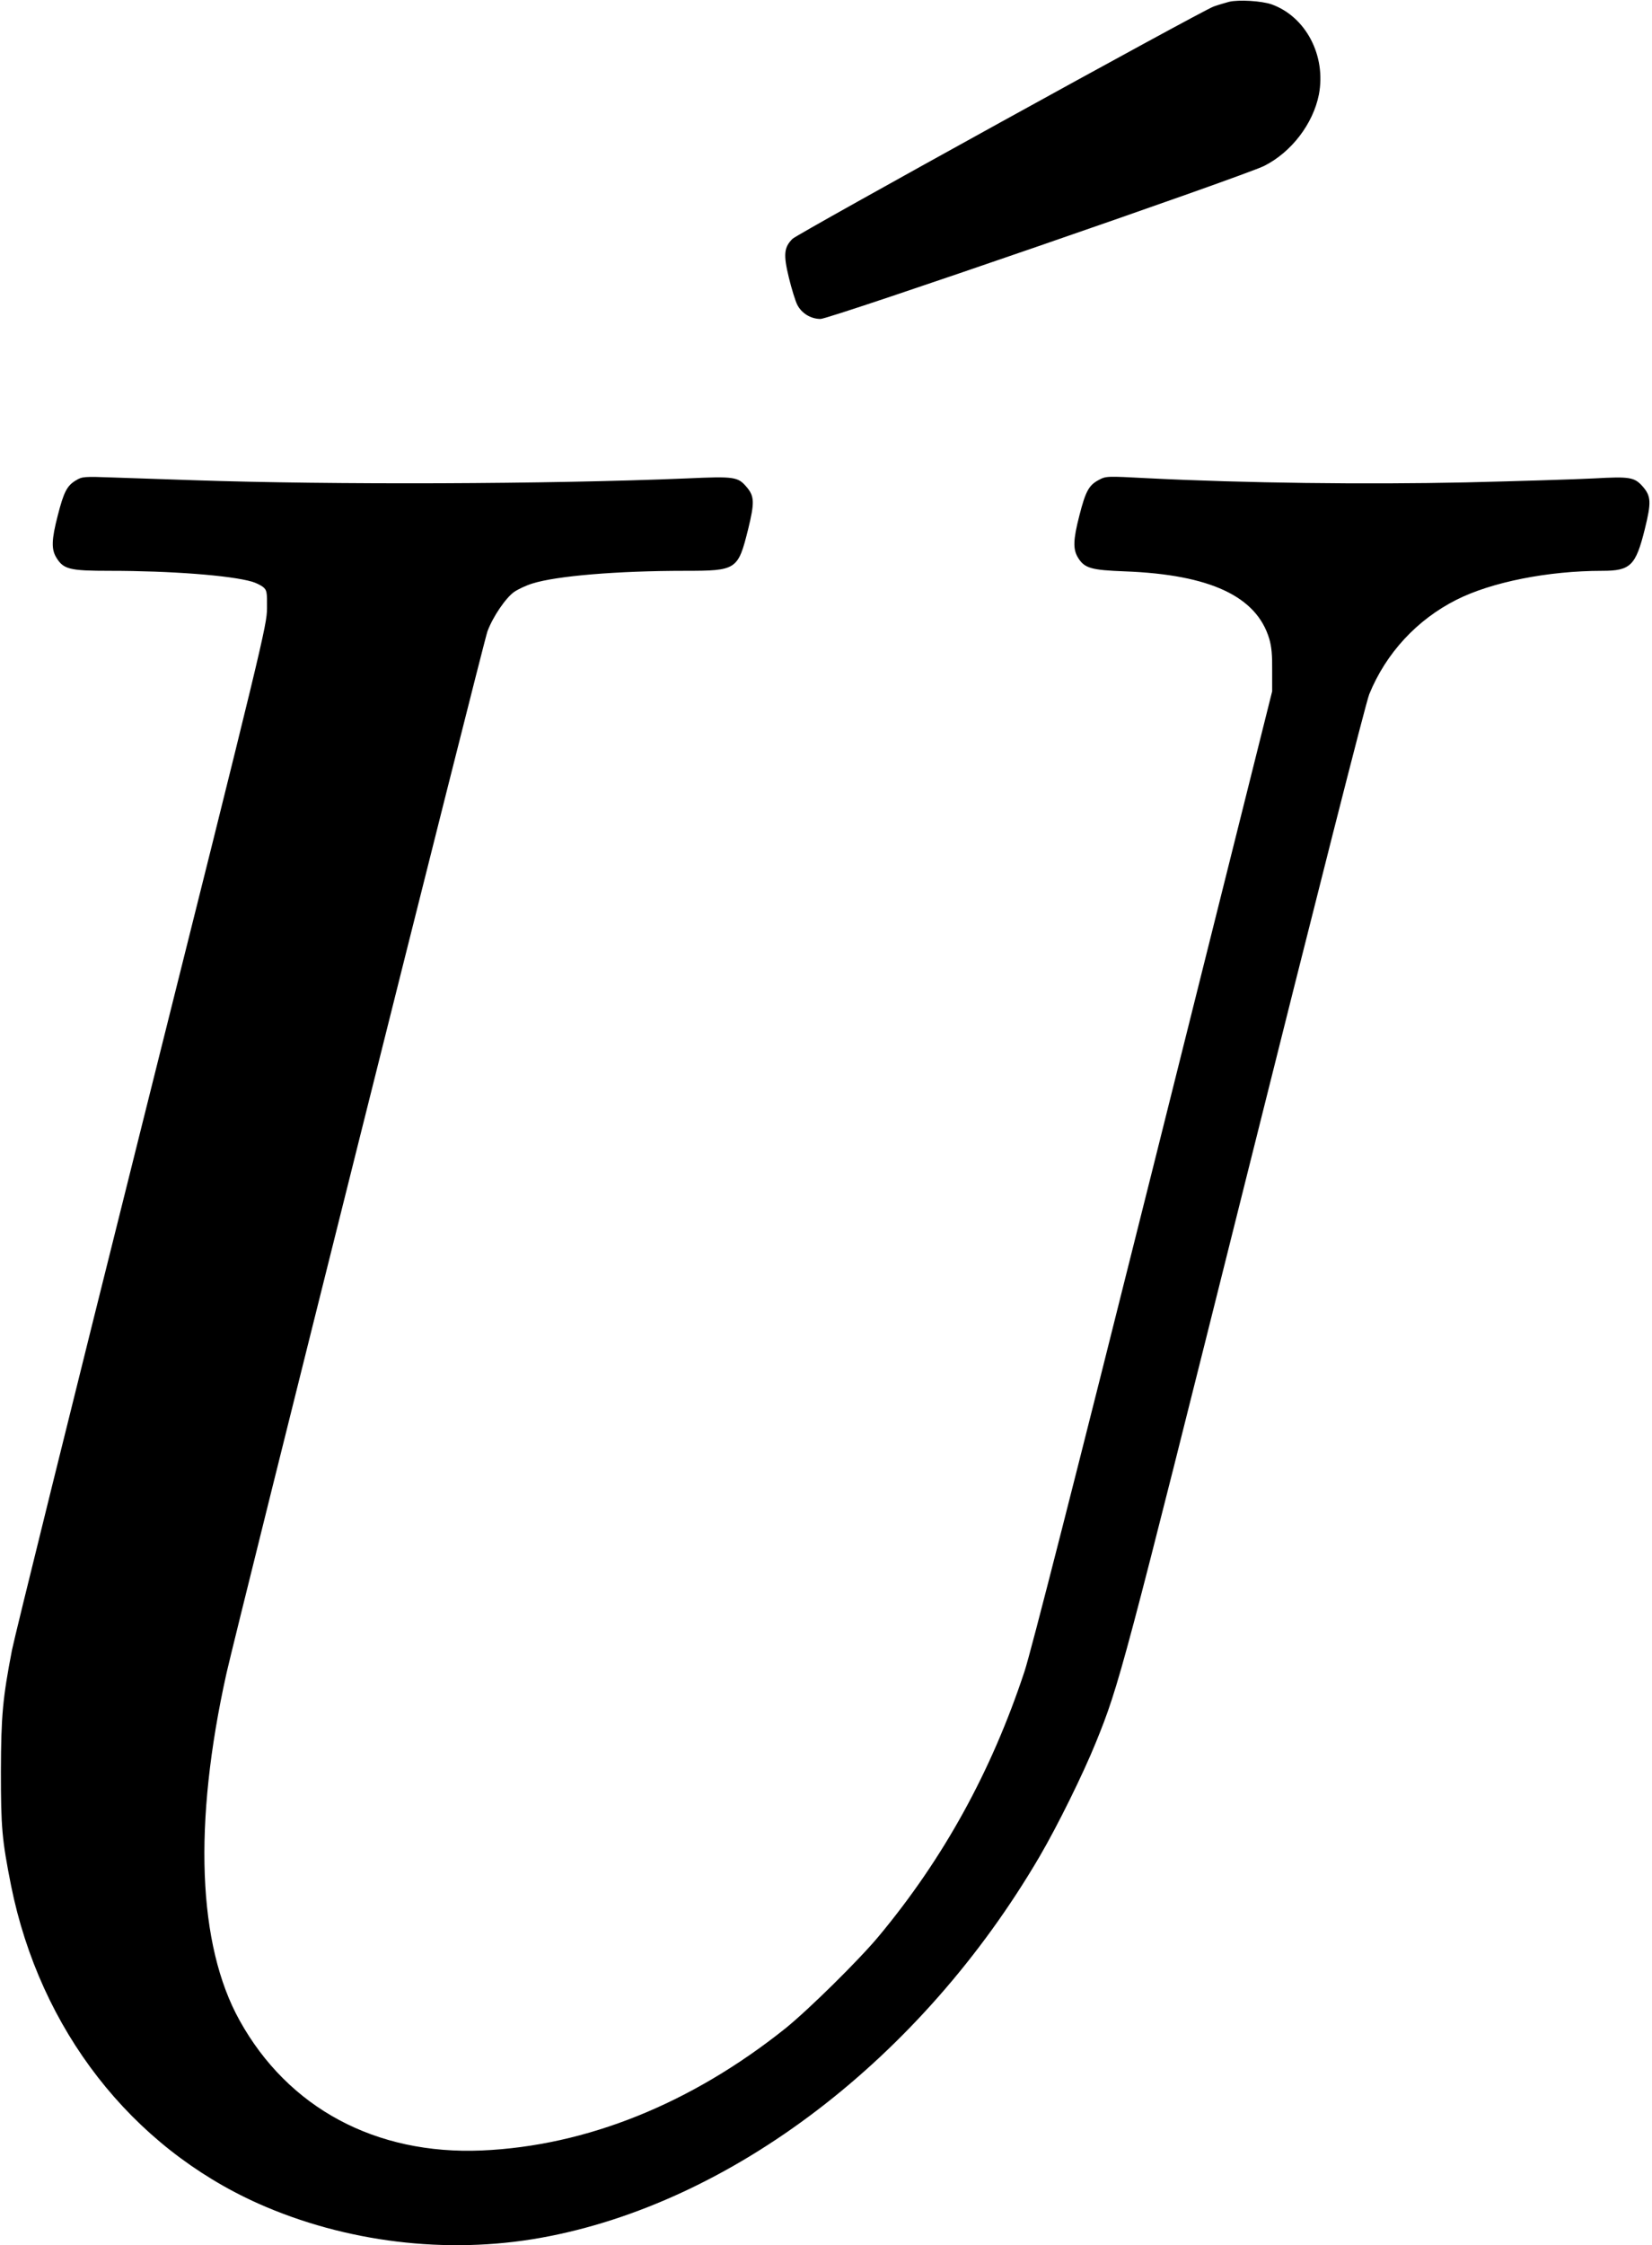 <?xml version="1.0" standalone="no"?>
<!DOCTYPE svg PUBLIC "-//W3C//DTD SVG 20010904//EN"
 "http://www.w3.org/TR/2001/REC-SVG-20010904/DTD/svg10.dtd">
<svg version="1.0" xmlns="http://www.w3.org/2000/svg"
 width="912pt" height="1239pt" viewBox="0 0 912 1239"
 preserveAspectRatio="xMidYMid meet">
<g transform="translate(0,1239) scale(0.1,-0.1)"
fill="#000000" stroke="none">
<path d="M6785 12380 c-22 -6 -60 -17 -85 -26 -69 -25 -2296 -1253 -2325
-1282 -47 -47 -51 -87 -20 -214 15 -62 36 -129 46 -149 24 -48 75 -79 129 -79
52 0 2336 788 2450 845 150 76 269 232 301 393 41 215 -72 430 -261 498 -55
19 -181 27 -235 14z"/>
<path d="M419 9739 c-49 -29 -67 -64 -100 -193 -35 -135 -36 -187 -8 -233 40
-65 73 -73 297 -73 332 0 663 -25 784 -60 20 -6 47 -19 60 -29 21 -18 23 -26
22 -118 -1 -95 -19 -172 -692 -2858 -380 -1518 -702 -2819 -716 -2891 -51
-265 -60 -360 -61 -669 0 -312 6 -377 56 -630 160 -795 663 -1441 1365 -1755
481 -214 1040 -282 1559 -189 1053 189 2102 990 2754 2104 100 171 240 455
311 630 129 317 150 398 825 3095 385 1539 666 2646 684 2689 92 226 263 411
481 521 194 98 506 160 805 160 156 0 185 28 235 229 37 149 35 183 -11 236
-46 52 -71 56 -269 45 -96 -5 -414 -15 -707 -22 -551 -12 -1225 -4 -1757 23
-228 12 -230 12 -271 -10 -54 -29 -72 -62 -106 -195 -35 -135 -36 -187 -8
-233 36 -59 73 -69 260 -76 470 -18 726 -138 796 -372 13 -44 17 -91 16 -175
l0 -115 -656 -2621 c-439 -1753 -675 -2677 -711 -2787 -183 -553 -447 -1032
-805 -1462 -108 -130 -388 -406 -516 -509 -520 -415 -1098 -648 -1675 -673
-586 -25 -1069 234 -1337 717 -232 417 -257 1087 -73 1915 56 250 1419 5692
1441 5751 30 81 101 185 148 218 22 15 67 36 100 46 133 42 469 70 841 70 287
0 294 5 350 229 36 147 35 182 -7 232 -49 58 -66 61 -331 49 -765 -32 -1957
-36 -2722 -10 -151 5 -351 12 -445 15 -162 6 -172 5 -206 -16z"/>
</g>
</svg>

